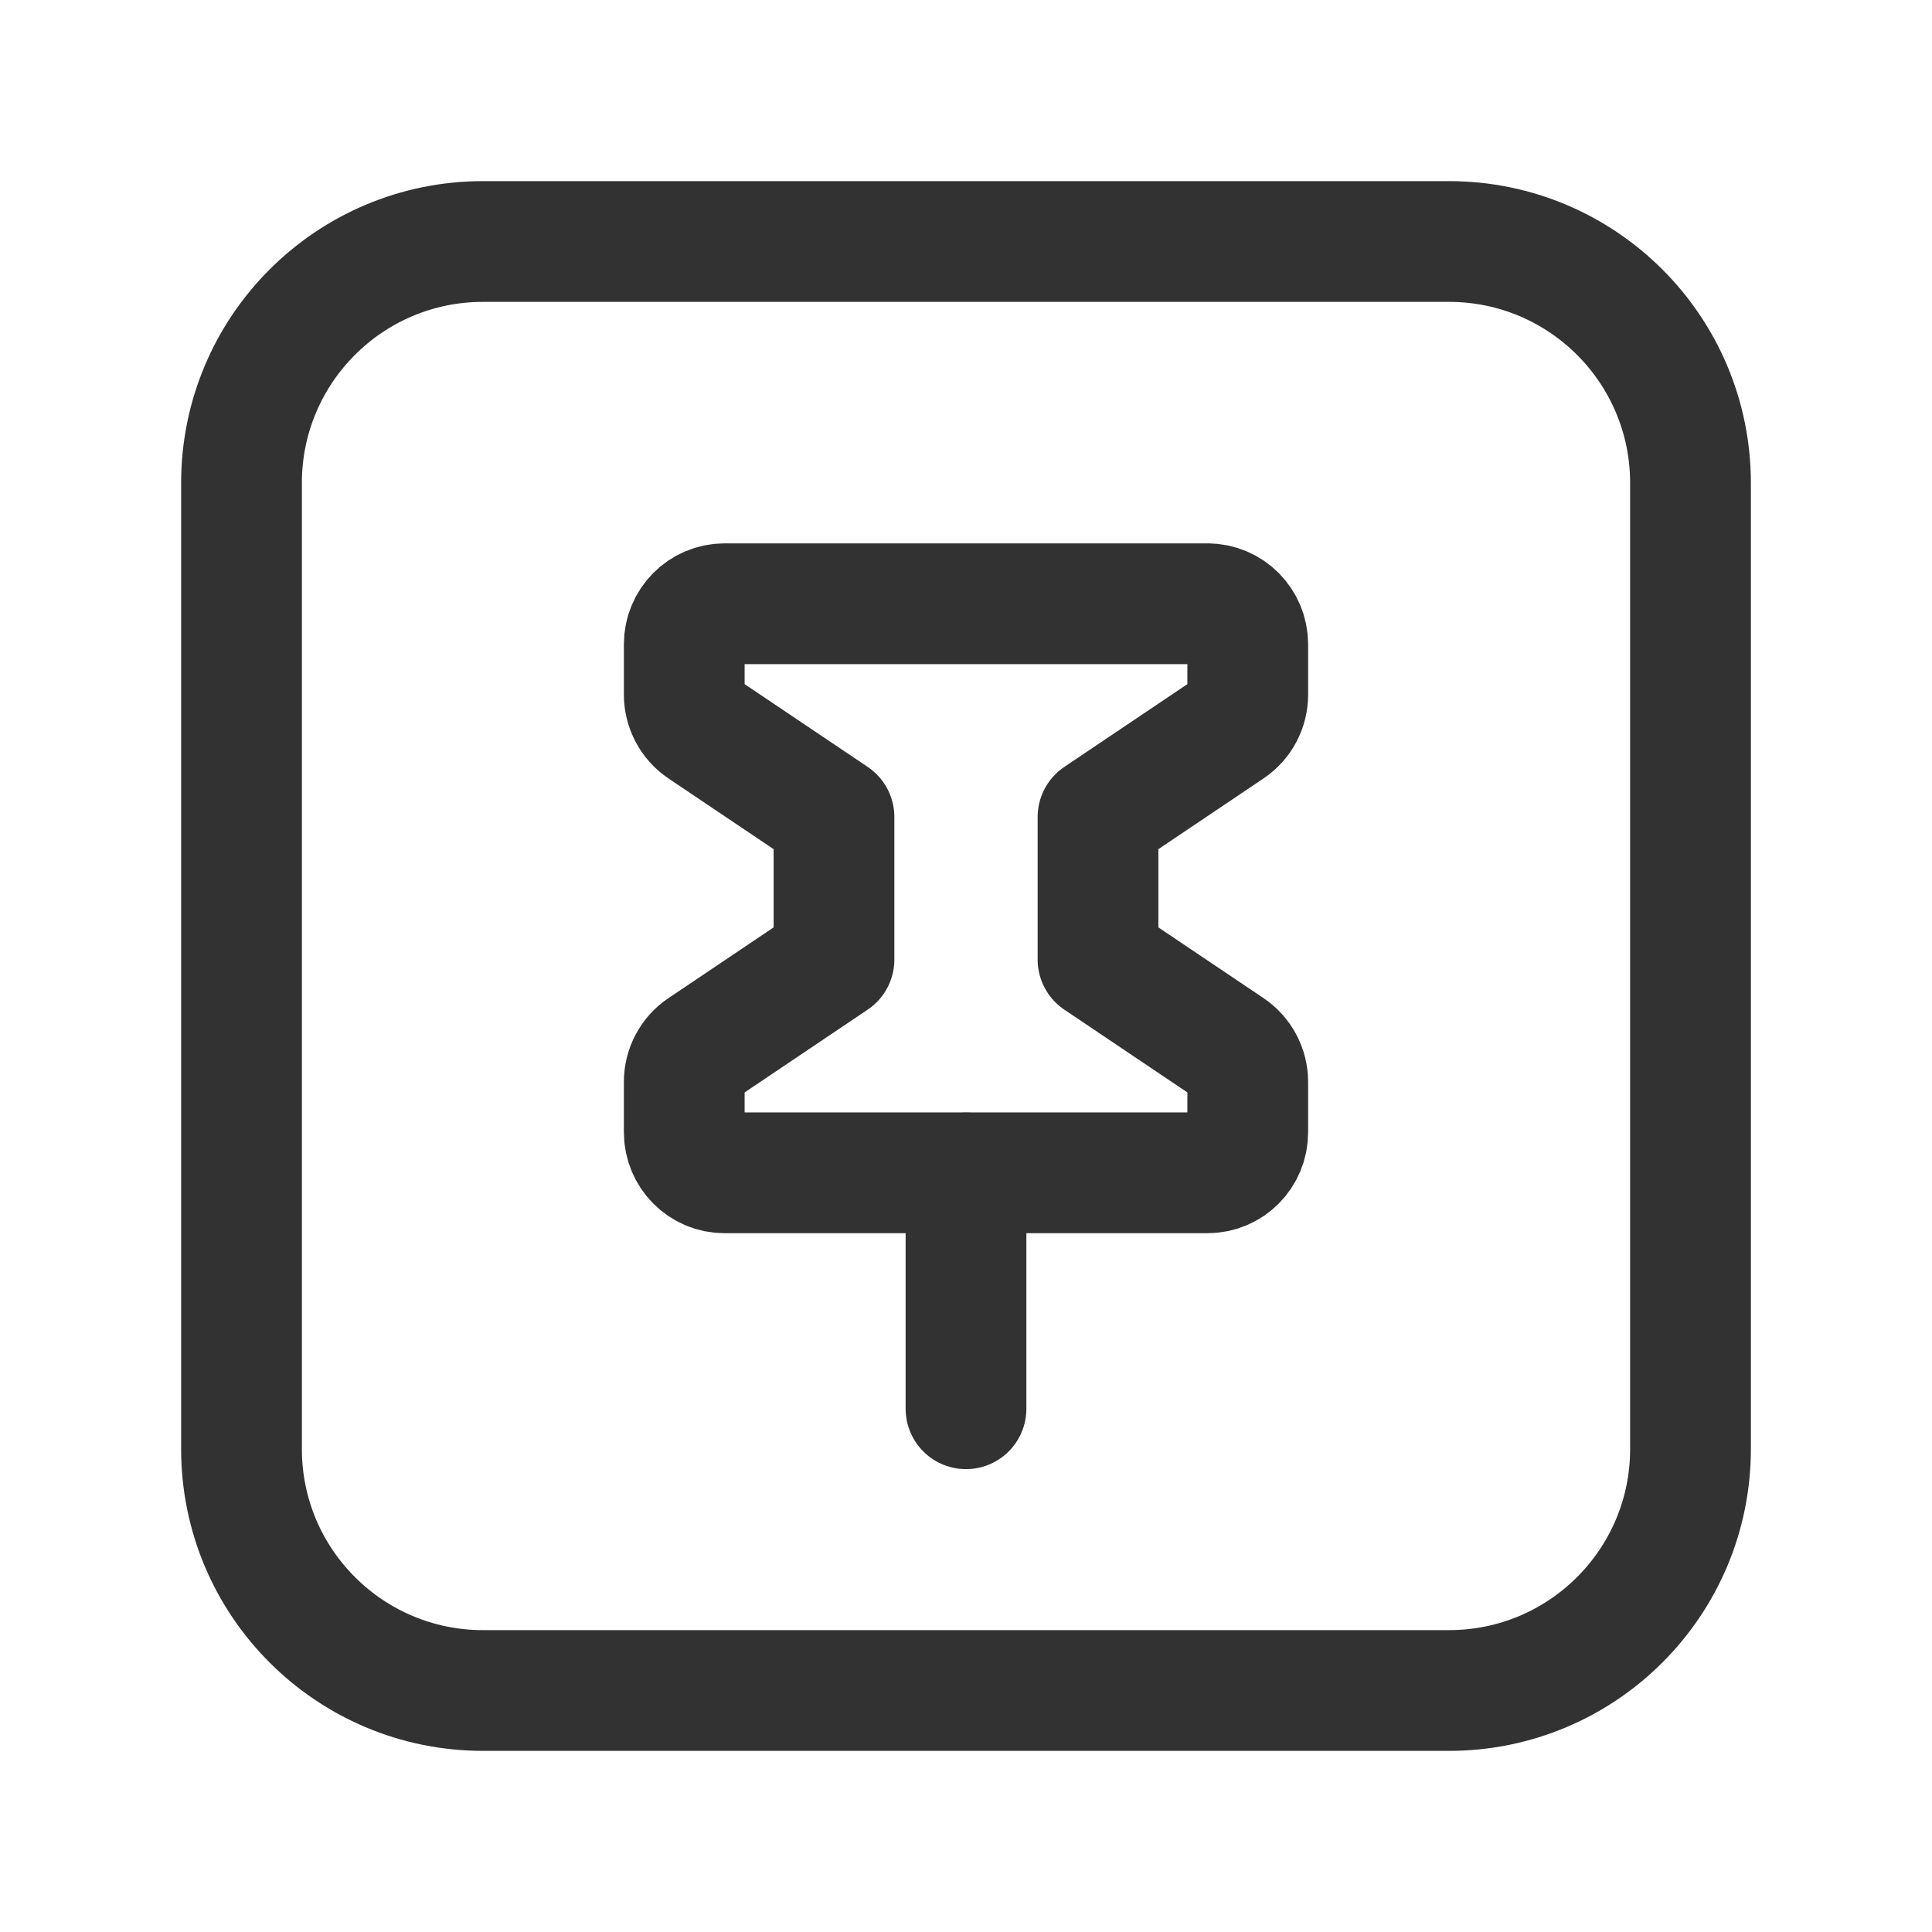 <?xml version="1.0" encoding="utf-8"?>
<!-- Generator: Adobe Illustrator 24.0.2, SVG Export Plug-In . SVG Version: 6.00 Build 0)  -->
<svg version="1.1" id="Layer_1" xmlns="http://www.w3.org/2000/svg" xmlns:xlink="http://www.w3.org/1999/xlink" x="0px" y="0px"
	 width="24px" height="24px" viewBox="0 0 24 24" enable-background="new 0 0 24 24" xml:space="preserve">
<g>
	<path fill="none" d="M0,0h24v24H0V0z"/>
	<g>
		<path fill="none" stroke="#323232" stroke-width="1.5" stroke-linecap="round" stroke-linejoin="round" d="M15,7.5
			c0.276,0,0.5,0.226,0.5,0.504v0.624c0,0.17-0.083,0.326-0.223,0.42l-1.637,1.101v1.771l1.637,1.101
			c0.139,0.093,0.223,0.252,0.223,0.42l0,0.624c0,0.279-0.223,0.504-0.499,0.504H8.999c-0.276,0-0.499-0.226-0.499-0.504v-0.624
			c0-0.17,0.083-0.326,0.223-0.42l1.637-1.101v-1.771L8.723,9.048C8.584,8.955,8.5,8.796,8.5,8.628V8.004C8.5,7.726,8.723,7.5,9,7.5
			L15,7.5"/>
		<path fill="none" stroke="#323232" stroke-width="1.5" stroke-linecap="round" stroke-linejoin="round" d="M12,17.5v-2.929"/>
		<path fill="none" stroke="#323232" stroke-width="1.5" stroke-linecap="round" stroke-linejoin="round" d="M18,21H6
			c-1.657,0-3-1.343-3-3V6c0-1.657,1.343-3,3-3h12c1.657,0,3,1.343,3,3v12C21,19.657,19.657,21,18,21z"/>
	</g>
</g>
</svg>
